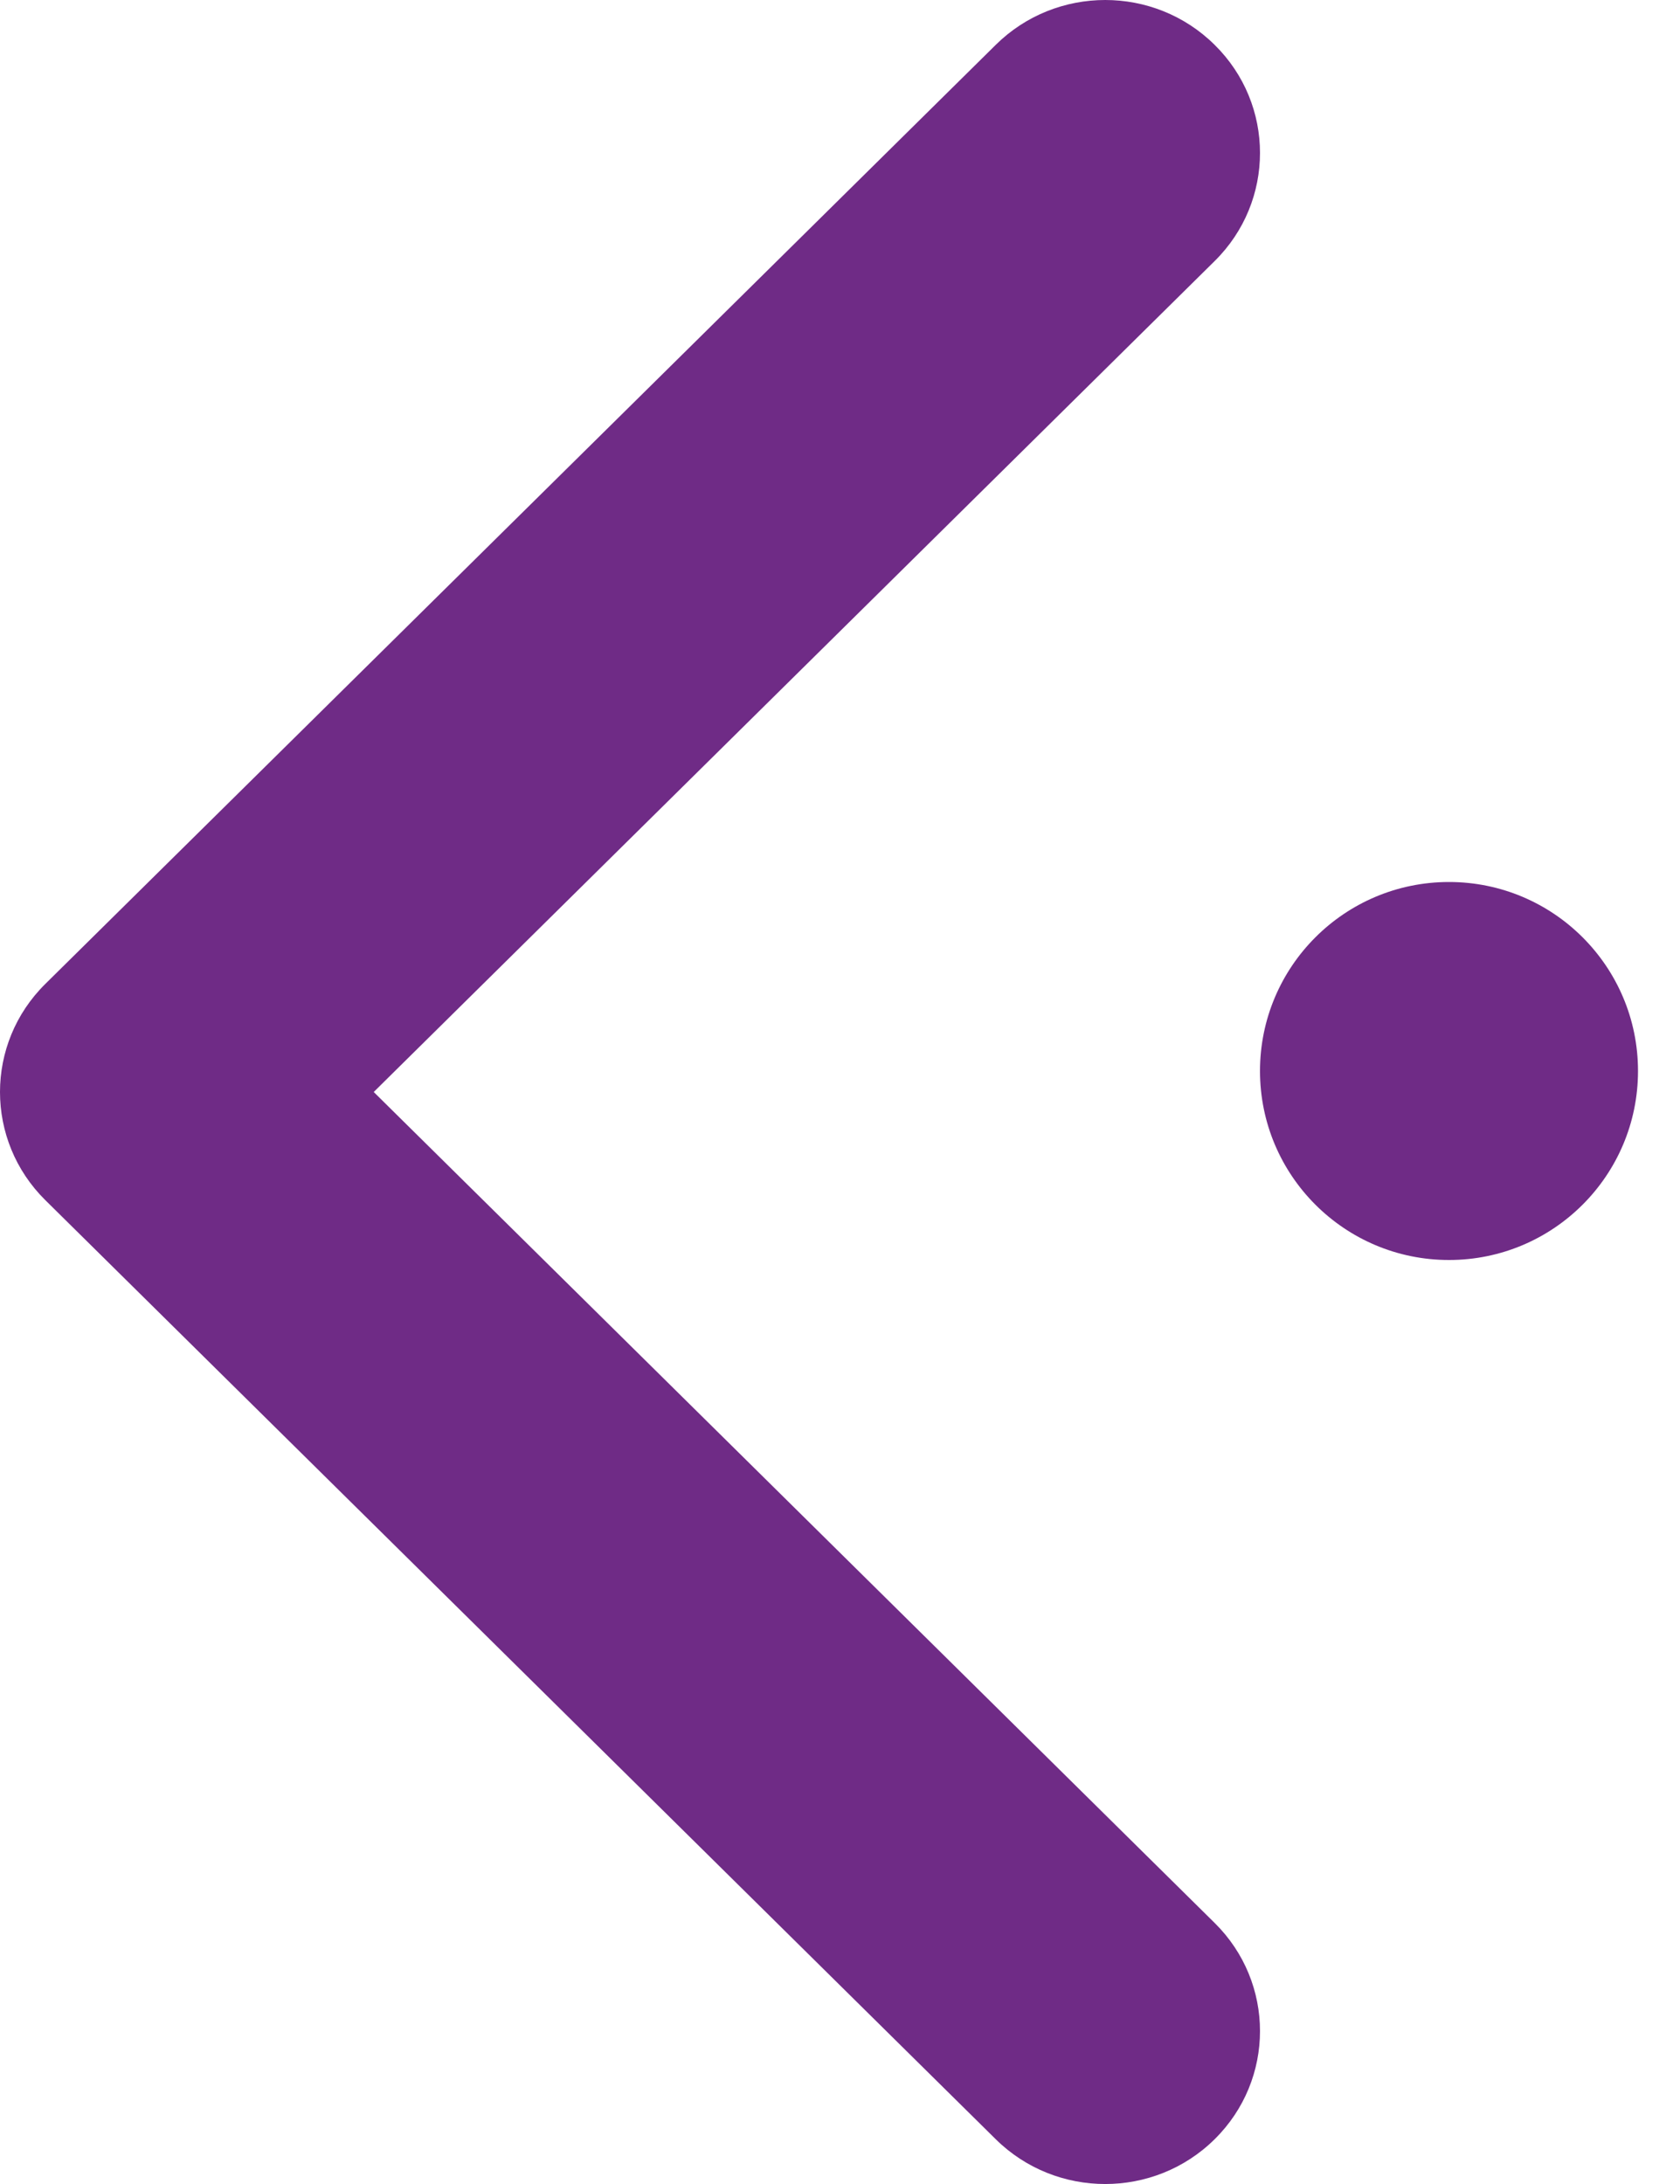 <svg width="20" height="26" viewBox="0 0 20 26" fill="none" xmlns="http://www.w3.org/2000/svg">
<path d="M0.54 11.713L11.854 0.534C12.574 -0.178 13.741 -0.178 14.46 0.534C15.18 1.244 15.18 2.397 14.46 3.108L4.449 13L14.46 22.892C15.18 23.603 15.18 24.756 14.46 25.467C13.741 26.178 12.574 26.178 11.854 25.467L0.539 14.287C0.18 13.932 -5.20215e-08 13.466 -6.68276e-08 13C-8.1641e-08 12.534 0.18 12.068 0.54 11.713Z" fill="#6F2B86"/>
<circle cx="17.25" cy="12.75" r="2.25" transform="rotate(-90 17.25 12.75)" fill="#6F2B86"/>
</svg>
